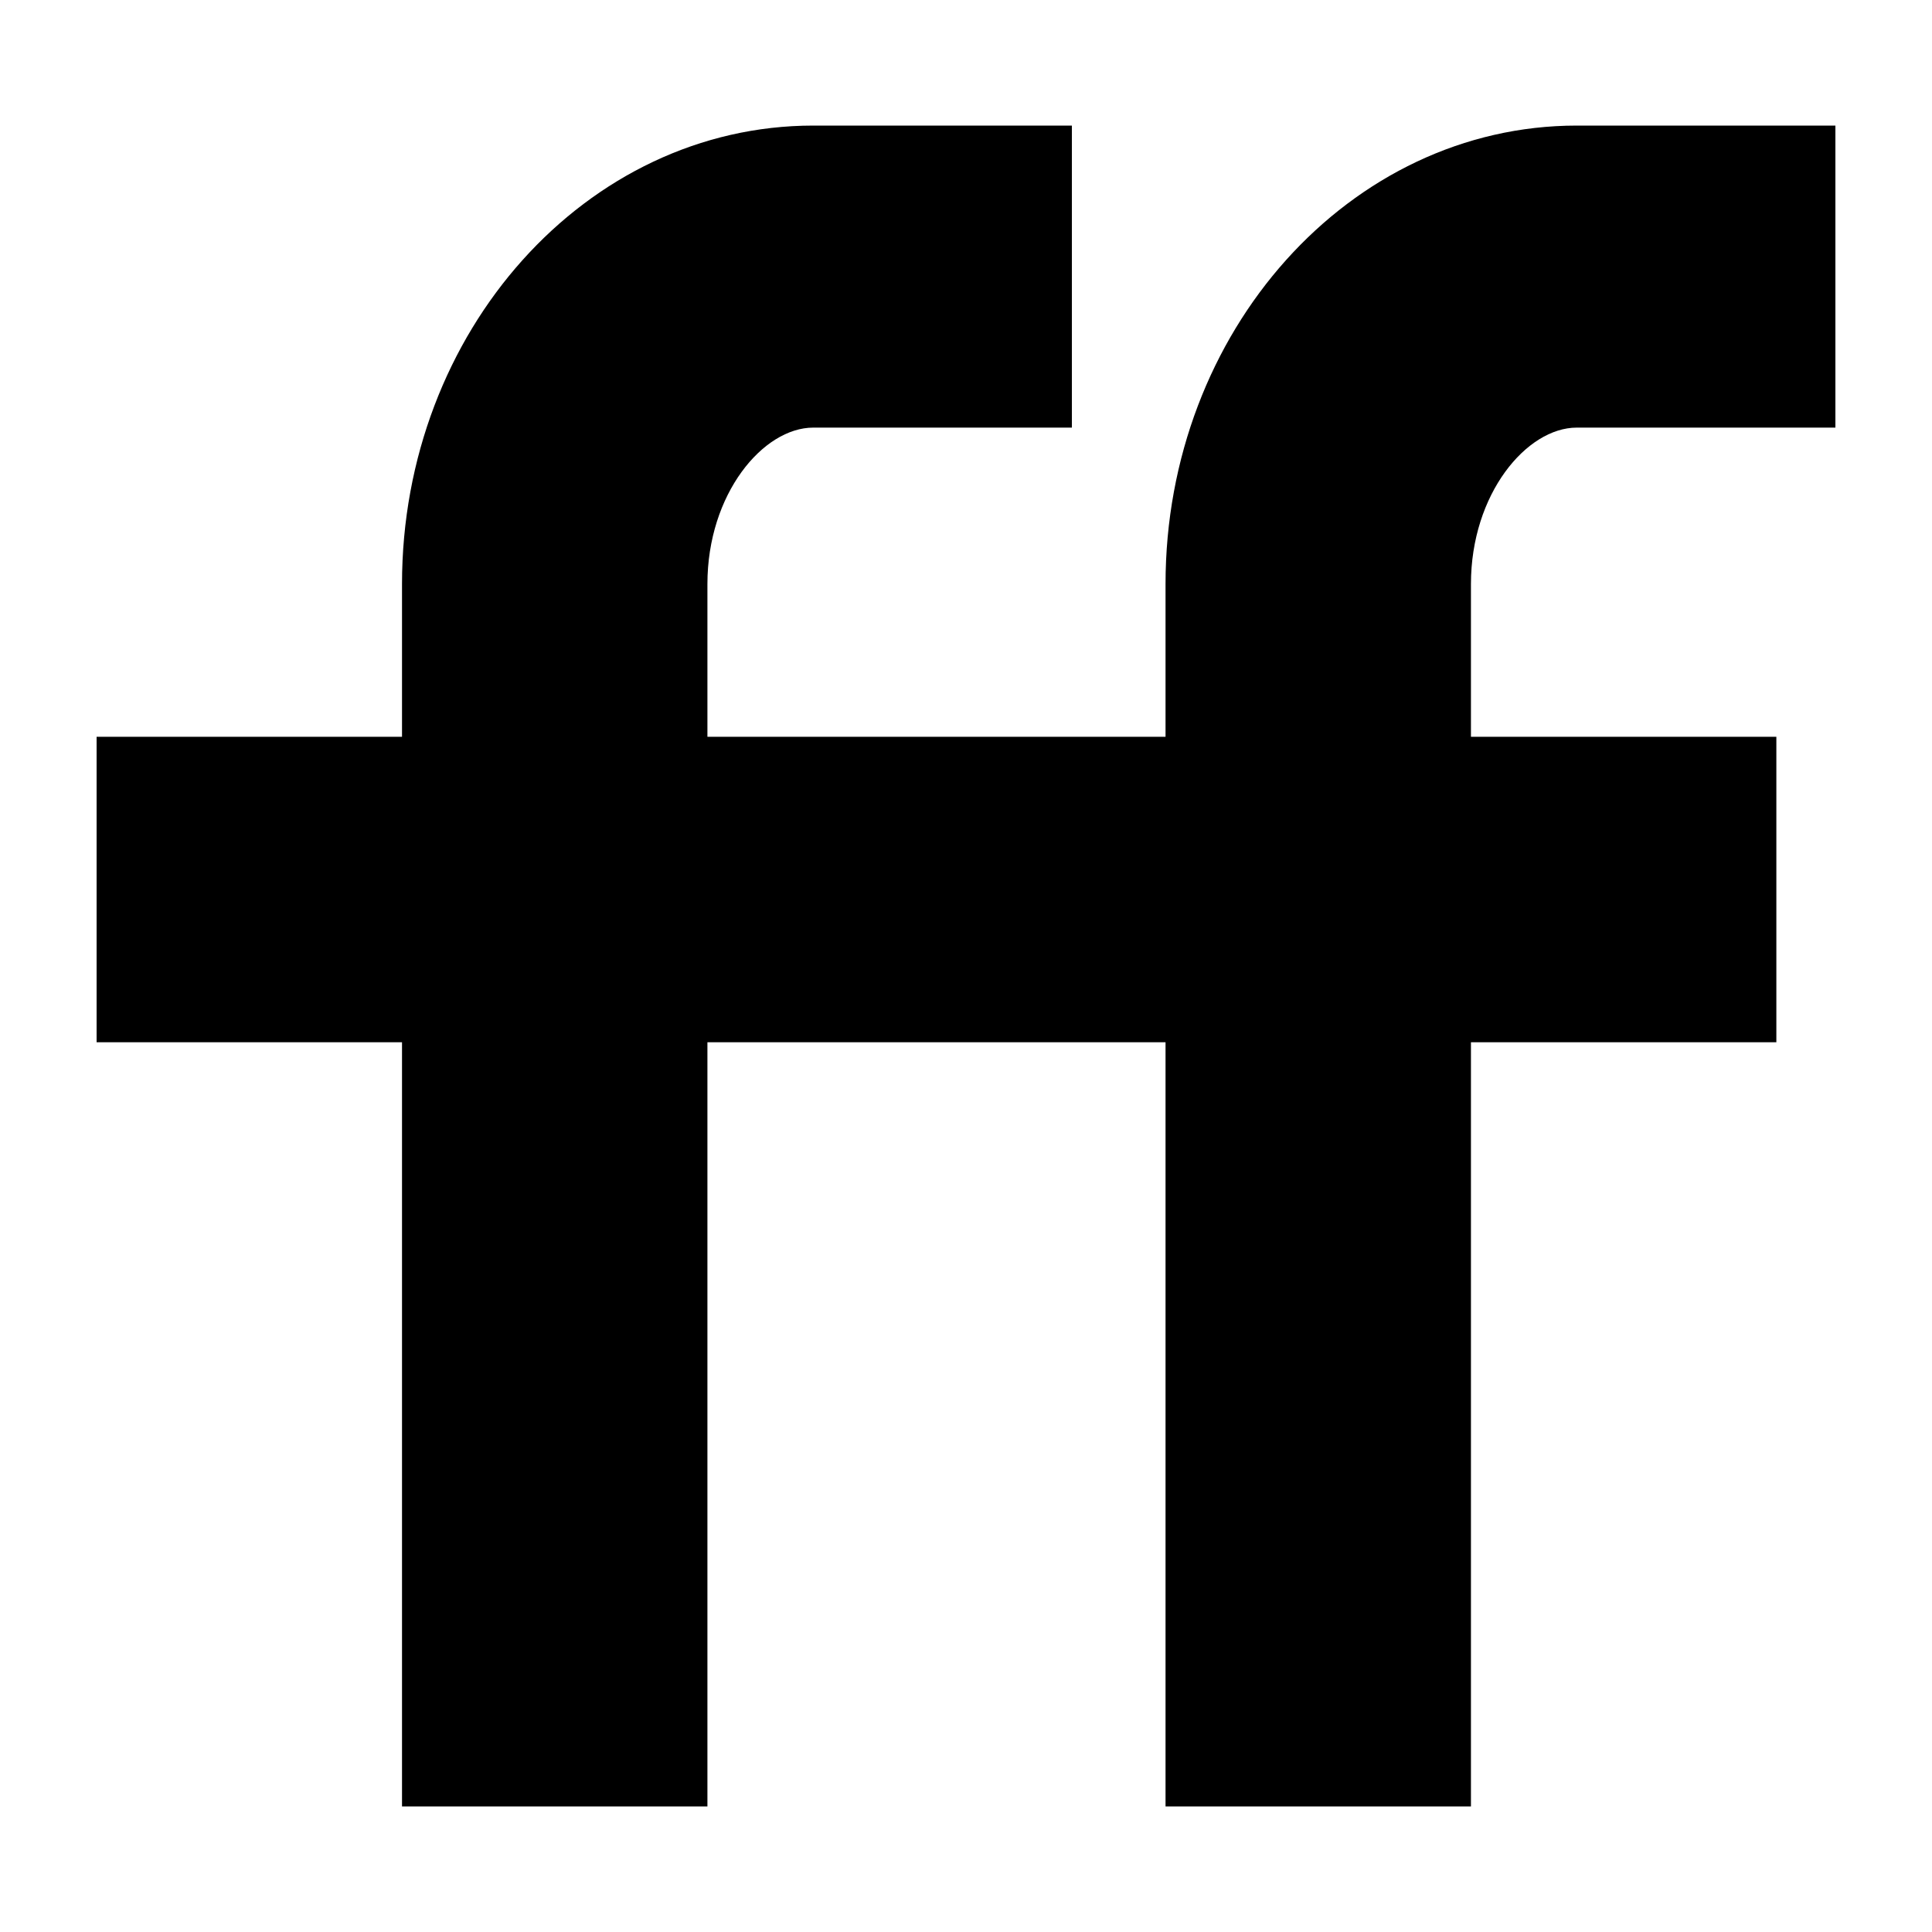 <?xml version="1.0" encoding="iso-8859-1"?>
<!-- Generator: Adobe Illustrator 15.0.0, SVG Export Plug-In . SVG Version: 6.00 Build 0)  -->
<!DOCTYPE svg PUBLIC "-//W3C//DTD SVG 1.1//EN" "http://www.w3.org/Graphics/SVG/1.1/DTD/svg11.dtd">
<svg version="1.1" id="Icons" xmlns="http://www.w3.org/2000/svg" xmlns:xlink="http://www.w3.org/1999/xlink" x="0px" y="0px"
	 width="100px" height="100px" viewBox="0 0 100 100" style="enable-background:new 0 0 100 100;" xml:space="preserve">
<path id="FriendFeed_1_" d="M95,22.133H81.615c-2.593,0-5.479,3.429-5.479,8.095v7.908h15.808v15.812H76.136V93.5H60.328V53.947
	h-7.905h-7.902h-7.905V93.5H20.808V53.947H5V38.136h15.808v-7.908c0-13.084,9.549-23.728,21.288-23.728h13.384v15.633H42.096
	c-2.594,0-5.48,3.429-5.48,8.095v7.908h7.905h7.902h7.905v-7.908c0-13.084,9.548-23.728,21.287-23.728H95V22.133z"/>
</svg>
